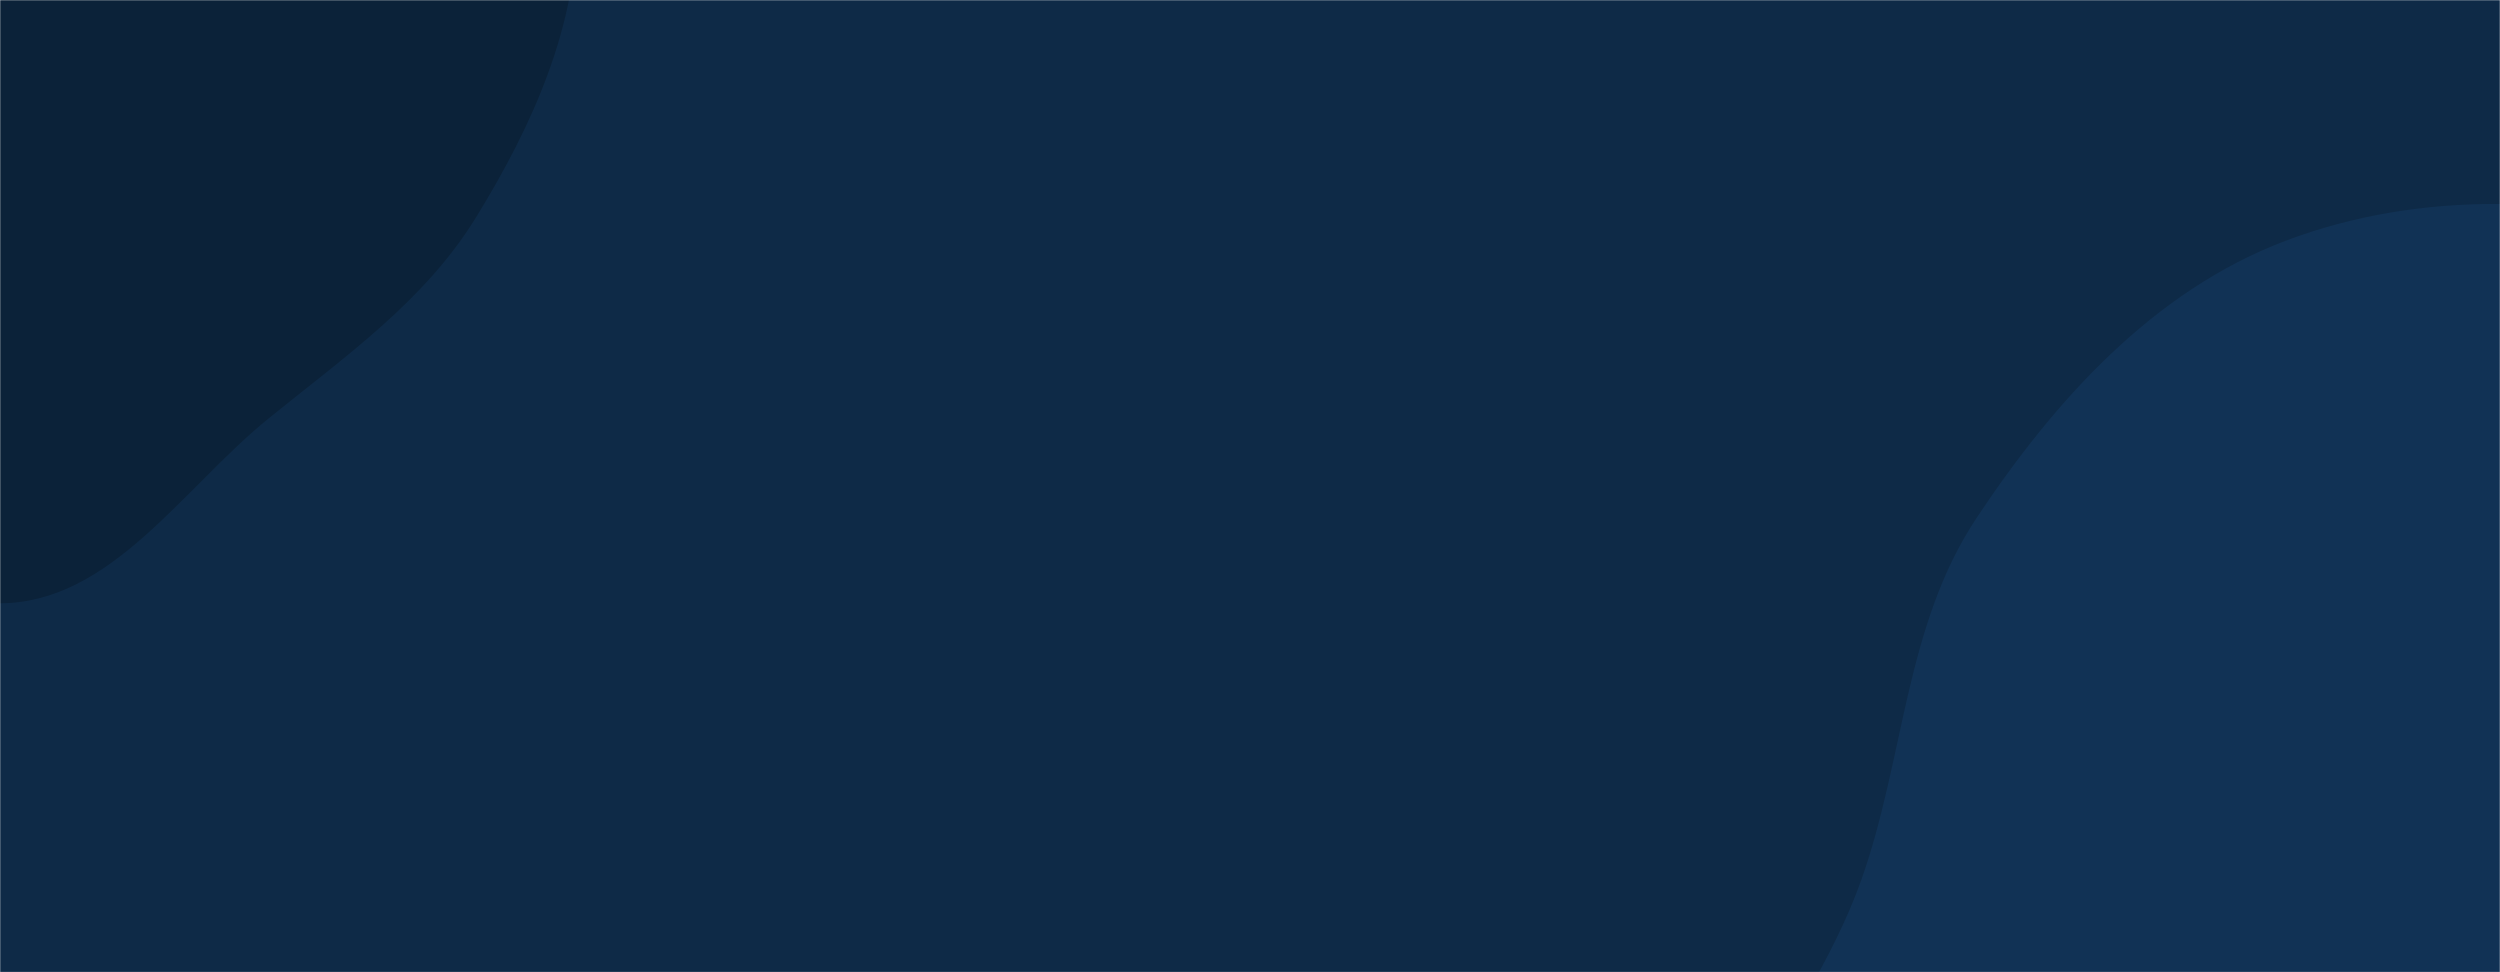<svg xmlns="http://www.w3.org/2000/svg" version="1.1" xmlns:xlink="http://www.w3.org/1999/xlink" xmlns:svgjs="http://svgjs.com/svgjs" width="1440" height="560" preserveAspectRatio="none" viewBox="0 0 1440 560">
    <g mask="url(&quot;#SvgjsMask1001&quot;)" fill="none">
        <rect width="1440" height="560" x="0" y="0" fill="#0e2a47"></rect>
        <path d="M0,347.511C63.952,347.217,105.152,281.195,154.829,240.919C198.761,205.302,244.563,173.394,274.185,125.216C306.708,72.32,333.034,14.308,332.339,-47.783C331.591,-114.604,315.647,-185.141,270.165,-234.099C225.162,-282.541,155.245,-294.836,90.476,-308.132C30.169,-320.511,-30.754,-323.083,-90.475,-308.13C-152.02,-292.72,-205.862,-260.866,-255.602,-221.481C-314.767,-174.634,-388.291,-131.742,-405.914,-58.362C-423.763,15.96,-395.715,99.633,-346.831,158.392C-301.416,212.981,-218.089,208.349,-155.745,242.344C-99.611,272.953,-63.936,347.804,0,347.511" fill="#0b2239"></path>
        <path d="M1440 956.283C1528.947 950.56 1628.419 1017.956 1701.747 967.287 1775.42 916.38 1743.737 797.014 1785.295 717.691 1830.516 631.376 1957.916 583.479 1953.834 486.122 1949.834 390.709 1837.953 340.524 1766.811 276.817 1704.432 220.957 1644.214 161.701 1564.155 137.167 1483.532 112.46 1395.161 108.868 1316.313 138.761 1240.21 167.614 1183.319 230.778 1138.334 298.605 1097.193 360.636 1096.968 436.962 1072.025 507.093 1039.276 599.173 952.566 678.806 968.839 775.172 985.506 873.867 1062.244 966.511 1155.671 1002.424 1247.147 1037.587 1342.201 962.576 1440 956.283" fill="#113255"></path>
    </g>
    <defs>
        <mask id="SvgjsMask1001">
            <rect width="1440" height="560" fill="#ffffff"></rect>
        </mask>
    </defs>
</svg>